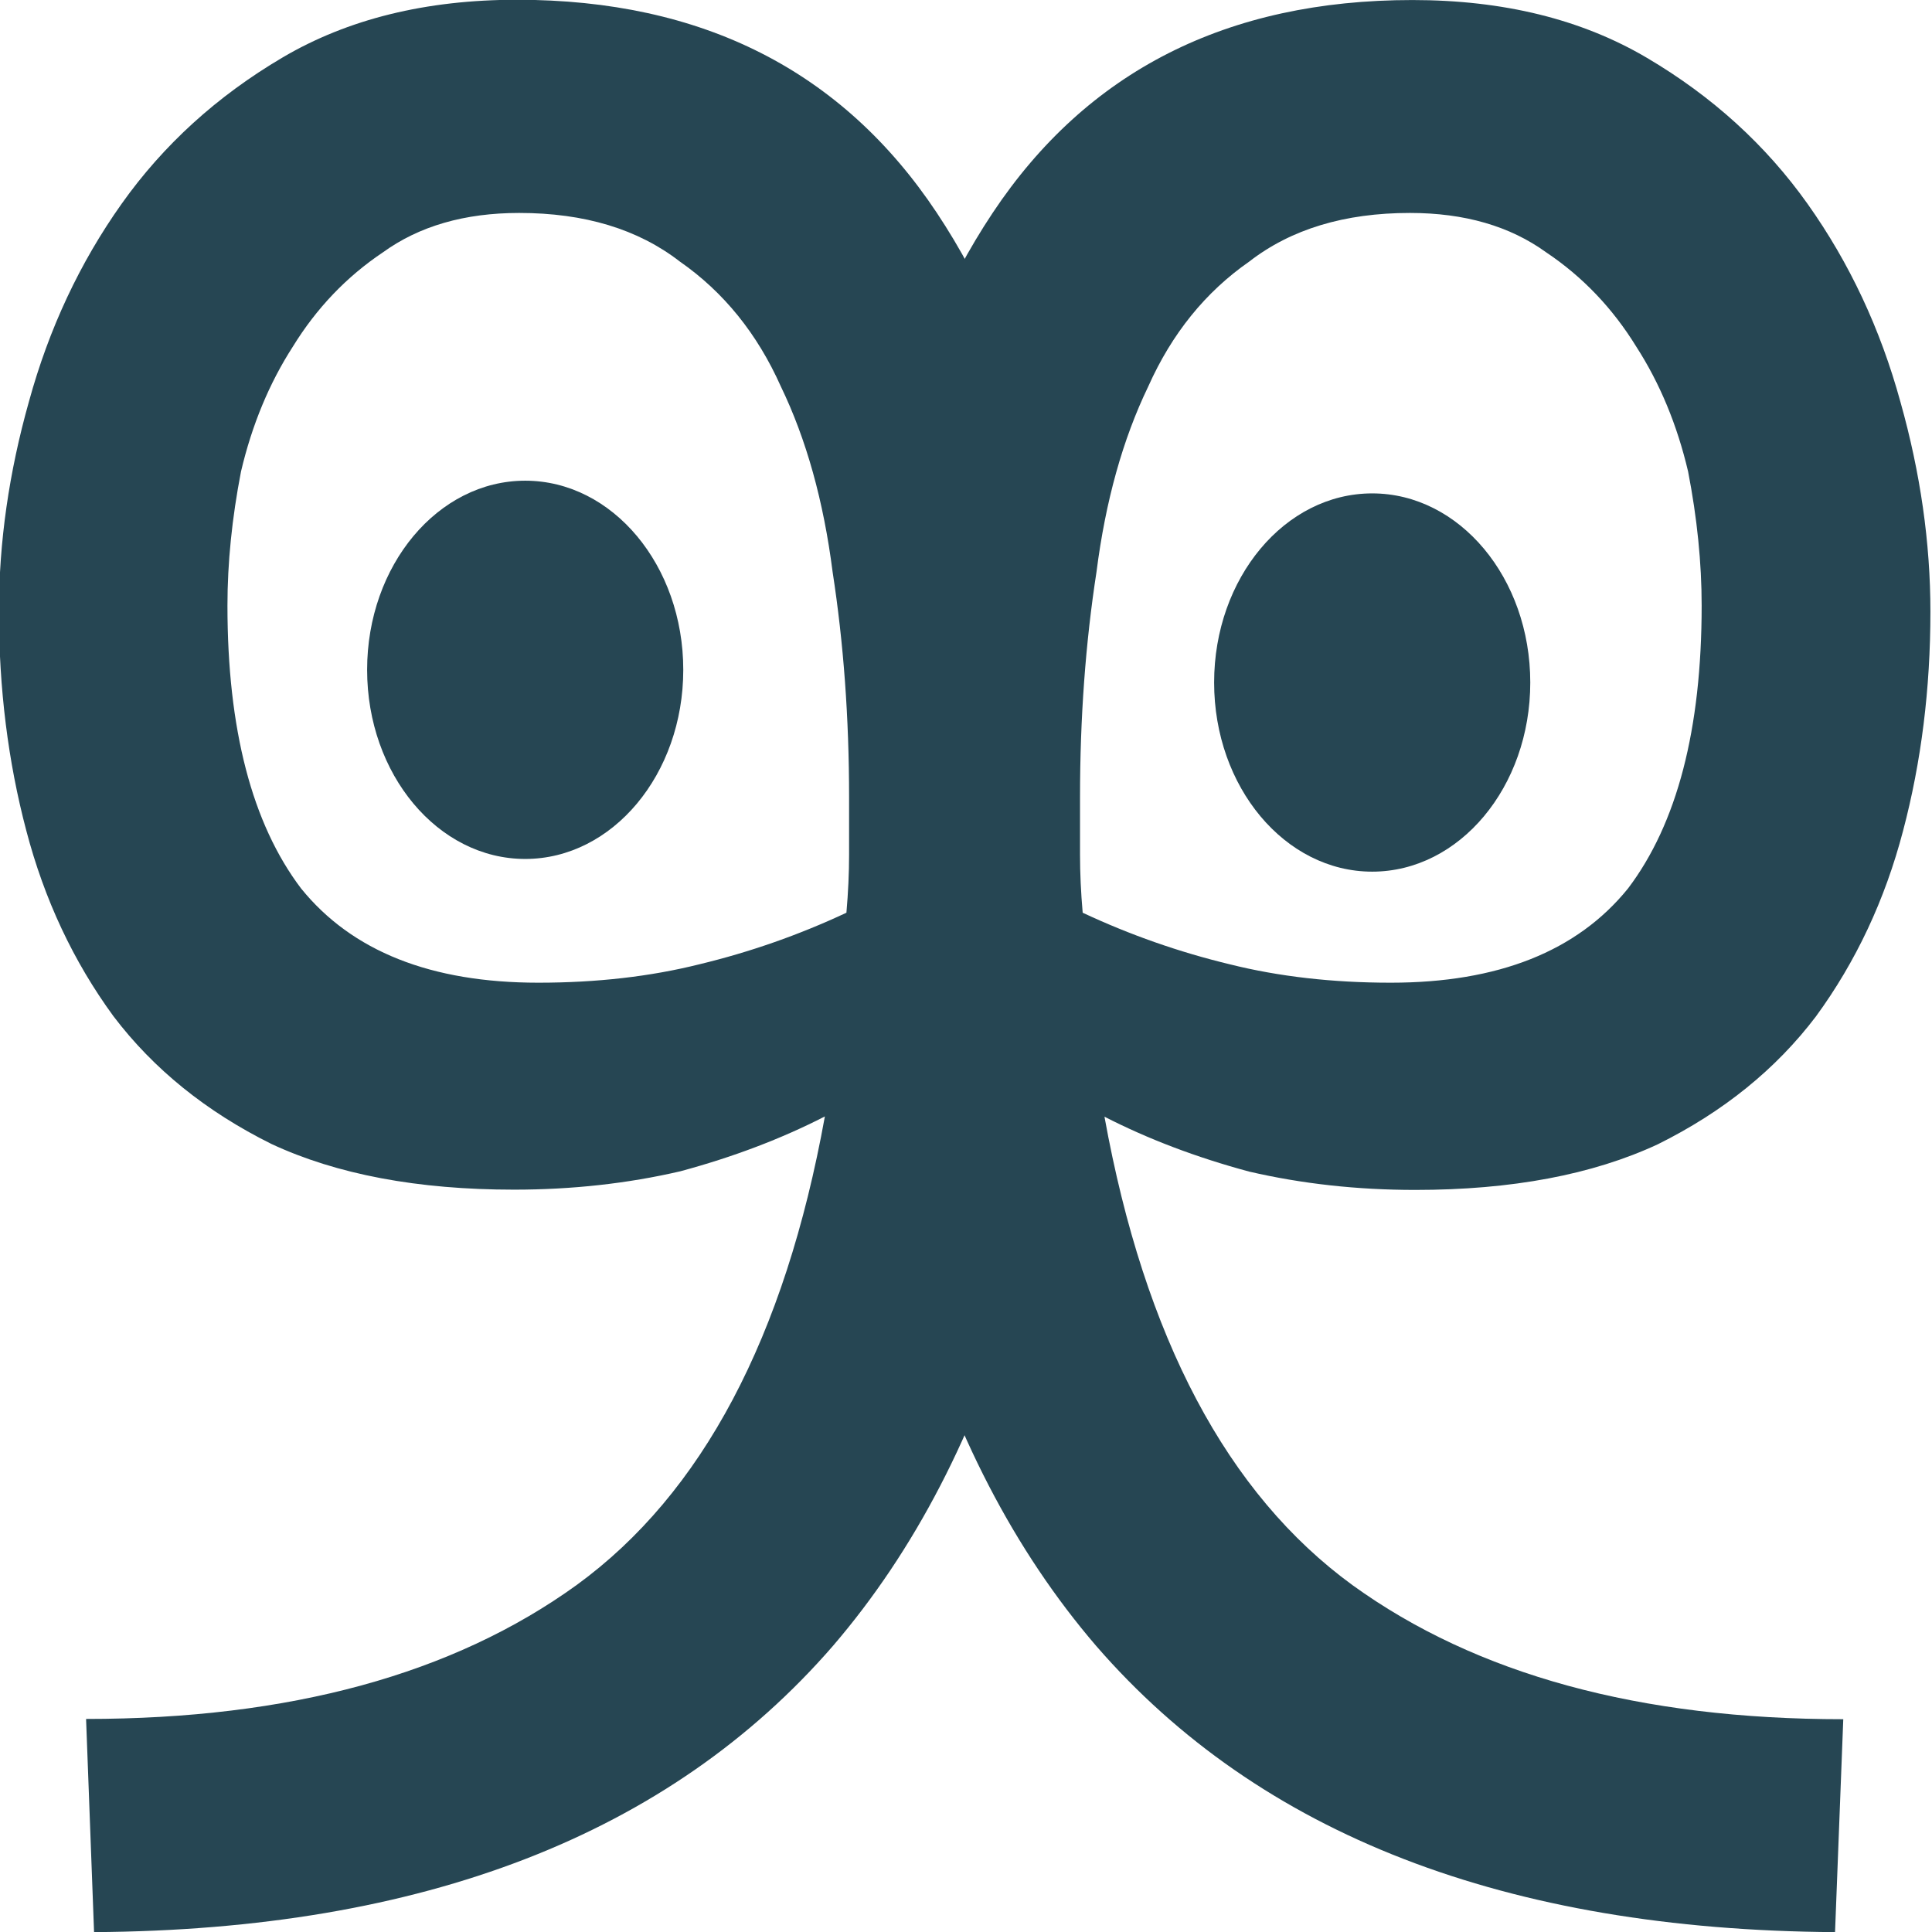 <?xml version="1.0" encoding="UTF-8" standalone="no"?>
<svg
   width="40"
   height="40"
   viewBox="0 0 10.583 10.583"
   version="1.1"
   id="svg8"
   inkscape:version="1.1.2 (b8e25be833, 2022-02-05)"
   sodipodi:docname="logo.svg"
   xmlns:inkscape="http://www.inkscape.org/namespaces/inkscape"
   xmlns:sodipodi="http://sodipodi.sourceforge.net/DTD/sodipodi-0.dtd"
   xmlns="http://www.w3.org/2000/svg"
   xmlns:svg="http://www.w3.org/2000/svg"
   xmlns:rdf="http://www.w3.org/1999/02/22-rdf-syntax-ns#"
   xmlns:cc="http://creativecommons.org/ns#"
   xmlns:dc="http://purl.org/dc/elements/1.1/">
  <defs
     id="defs2">
    <inkscape:path-effect
       effect="spiro"
       id="path-effect4706"
       is_visible="true"
       lpeversion="1" />
    <inkscape:path-effect
       effect="spiro"
       id="path-effect4702"
       is_visible="true"
       lpeversion="1" />
    <inkscape:path-effect
       effect="spiro"
       id="path-effect4698"
       is_visible="true"
       lpeversion="1" />
    <inkscape:path-effect
       effect="spiro"
       id="path-effect4501"
       is_visible="true"
       lpeversion="1" />
    <inkscape:path-effect
       effect="bspline"
       id="path-effect4186"
       is_visible="true"
       lpeversion="1"
       weight="33.333"
       steps="2"
       helper_size="0"
       apply_no_weight="true"
       apply_with_weight="true"
       only_selected="false" />
    <inkscape:path-effect
       effect="bspline"
       id="path-effect4182"
       is_visible="true"
       lpeversion="1"
       weight="33.333"
       steps="2"
       helper_size="0"
       apply_no_weight="true"
       apply_with_weight="true"
       only_selected="false" />
    <inkscape:path-effect
       effect="spiro"
       id="path-effect3477"
       is_visible="true"
       lpeversion="1" />
    <inkscape:path-effect
       effect="spiro"
       id="path-effect2539"
       is_visible="true"
       lpeversion="1" />
    <inkscape:path-effect
       effect="spiro"
       id="path-effect861"
       is_visible="true"
       lpeversion="1" />
    <linearGradient
       id="linearGradient3204"
       inkscape:swatch="solid">
      <stop
         style="stop-color:#000000;stop-opacity:1;"
         offset="0"
         id="stop3202" />
    </linearGradient>
  </defs>
  <sodipodi:namedview
     id="base"
     pagecolor="#ffffff"
     bordercolor="#666666"
     borderopacity="1.0"
     inkscape:pageopacity="0.0"
     inkscape:pageshadow="2"
     inkscape:zoom="8"
     inkscape:cx="-15.125"
     inkscape:cy="22.5625"
     inkscape:document-units="cm"
     inkscape:current-layer="g11265"
     inkscape:document-rotation="0"
     showgrid="false"
     units="px"
     inkscape:pagecheckerboard="true"
     inkscape:showpageshadow="false"
     width="1000px"
     showborder="true"
     inkscape:window-width="1366"
     inkscape:window-height="705"
     inkscape:window-x="-1374"
     inkscape:window-y="305"
     inkscape:window-maximized="1" />
  <g
     inkscape:label="ubuntu mono normal 24"
     inkscape:groupmode="layer"
     id="layer1"
     style="display:inline">
    <g
       id="g6369"
       transform="matrix(1.326,0,0,1.48,-24.871,11.115)"
       style="stroke-width:0.714">
      <g
         aria-label="9"
         transform="scale(-1,1)"
         id="g6363"
         style="font-size:13.139px;line-height:1.25;font-family:'Ubuntu Mono';-inkscape-font-specification:'Ubuntu Mono';text-align:center;text-anchor:middle;stroke-width:0.251" />
      <g
         id="g11265">
        <g
           id="g11464"
           style="fill:#264653;fill-opacity:1">
          <g
             aria-label="9"
             transform="scale(-1,1)"
             id="text6367"
             style="font-style:italic;font-weight:bold;font-size:11.262px;line-height:0;-inkscape-font-specification:'sans-serif Bold Italic';text-align:center;text-anchor:middle;display:inline;stroke-width:0.251;fill:#264653;fill-opacity:1">
            <path
               d="m -22.271,-4.56 q 0,2.084 -1.014,3.142 -1.014,1.047 -3.052,1.059 l -0.034,-0.788 q 1.261,0 2.027,-0.496 0.777,-0.507 1.025,-1.734 -0.27,0.124 -0.597,0.203 -0.327,0.068 -0.687,0.068 -0.597,0 -1.002,-0.169 -0.405,-0.18 -0.653,-0.473 -0.248,-0.304 -0.36,-0.687 -0.113,-0.383 -0.113,-0.811 0,-0.383 0.124,-0.777 0.124,-0.405 0.383,-0.732 0.259,-0.327 0.664,-0.541 0.405,-0.214 0.969,-0.214 1.149,0 1.734,0.788 0.586,0.788 0.586,2.162 z m -2.23,0.687 q 0.36,0 0.664,-0.068 0.315,-0.068 0.608,-0.191 0.011,-0.113 0.011,-0.214 0,-0.101 0,-0.214 0,-0.439 -0.068,-0.833 -0.056,-0.394 -0.214,-0.687 -0.146,-0.293 -0.417,-0.462 -0.259,-0.18 -0.664,-0.18 -0.338,0 -0.563,0.146 -0.225,0.135 -0.372,0.349 -0.146,0.203 -0.214,0.462 -0.056,0.259 -0.056,0.496 0,0.687 0.304,1.047 0.315,0.349 0.98,0.349 z"
               style="font-style:normal;font-weight:normal;font-family:'Ubuntu Mono';-inkscape-font-specification:'Ubuntu Mono';fill:#264653;fill-opacity:1"
               id="path9445" />
          </g>
          <g
             aria-label="9"
             id="text8107"
             style="font-style:italic;font-weight:bold;font-size:11.262px;line-height:0;-inkscape-font-specification:'sans-serif Bold Italic';text-align:center;text-anchor:middle;display:inline;stroke-width:0.251;fill:#264653;fill-opacity:1">
            <path
               d="m 23.211,-4.56 q 0,2.084 -1.014,3.142 -1.014,1.047 -3.052,1.059 L 19.112,-1.148 q 1.261,0 2.027,-0.496 0.777,-0.507 1.025,-1.734 -0.27,0.124 -0.597,0.203 -0.327,0.068 -0.687,0.068 -0.597,0 -1.002,-0.169 -0.405,-0.18 -0.653,-0.473 -0.248,-0.304 -0.36,-0.687 -0.113,-0.383 -0.113,-0.811 0,-0.383 0.124,-0.777 0.124,-0.405 0.383,-0.732 0.259,-0.327 0.664,-0.541 0.405,-0.214 0.969,-0.214 1.149,0 1.734,0.788 0.586,0.788 0.586,2.162 z m -2.23,0.687 q 0.36,0 0.664,-0.068 0.315,-0.068 0.608,-0.191 0.011,-0.113 0.011,-0.214 0,-0.101 0,-0.214 0,-0.439 -0.068,-0.833 -0.056,-0.394 -0.214,-0.687 -0.146,-0.293 -0.417,-0.462 -0.259,-0.18 -0.664,-0.18 -0.338,0 -0.563,0.146 -0.225,0.135 -0.372,0.349 -0.146,0.203 -0.214,0.462 -0.056,0.259 -0.056,0.496 0,0.687 0.304,1.047 0.315,0.349 0.98,0.349 z"
               style="font-style:normal;font-weight:normal;font-family:'Ubuntu Mono';-inkscape-font-specification:'Ubuntu Mono';fill:#264653;fill-opacity:1"
               id="path9442" />
          </g>
        </g>
        <g
           id="g11468">
          <ellipse
             style="opacity:1;fill:#264653;fill-opacity:1;fill-rule:evenodd;stroke-width:3.777;stop-color:#000000"
             id="path9040"
             cx="20.926"
             cy="-5.031"
             rx="0.653"
             ry="0.7" />
          <ellipse
             style="opacity:1;fill:#264653;fill-opacity:1;fill-rule:evenodd;stroke-width:3.777;stop-color:#000000"
             id="ellipse9122"
             cx="24.425"
             cy="-4.984"
             rx="0.653"
             ry="0.7" />
        </g>
      </g>
    </g>
  </g>
</svg>
